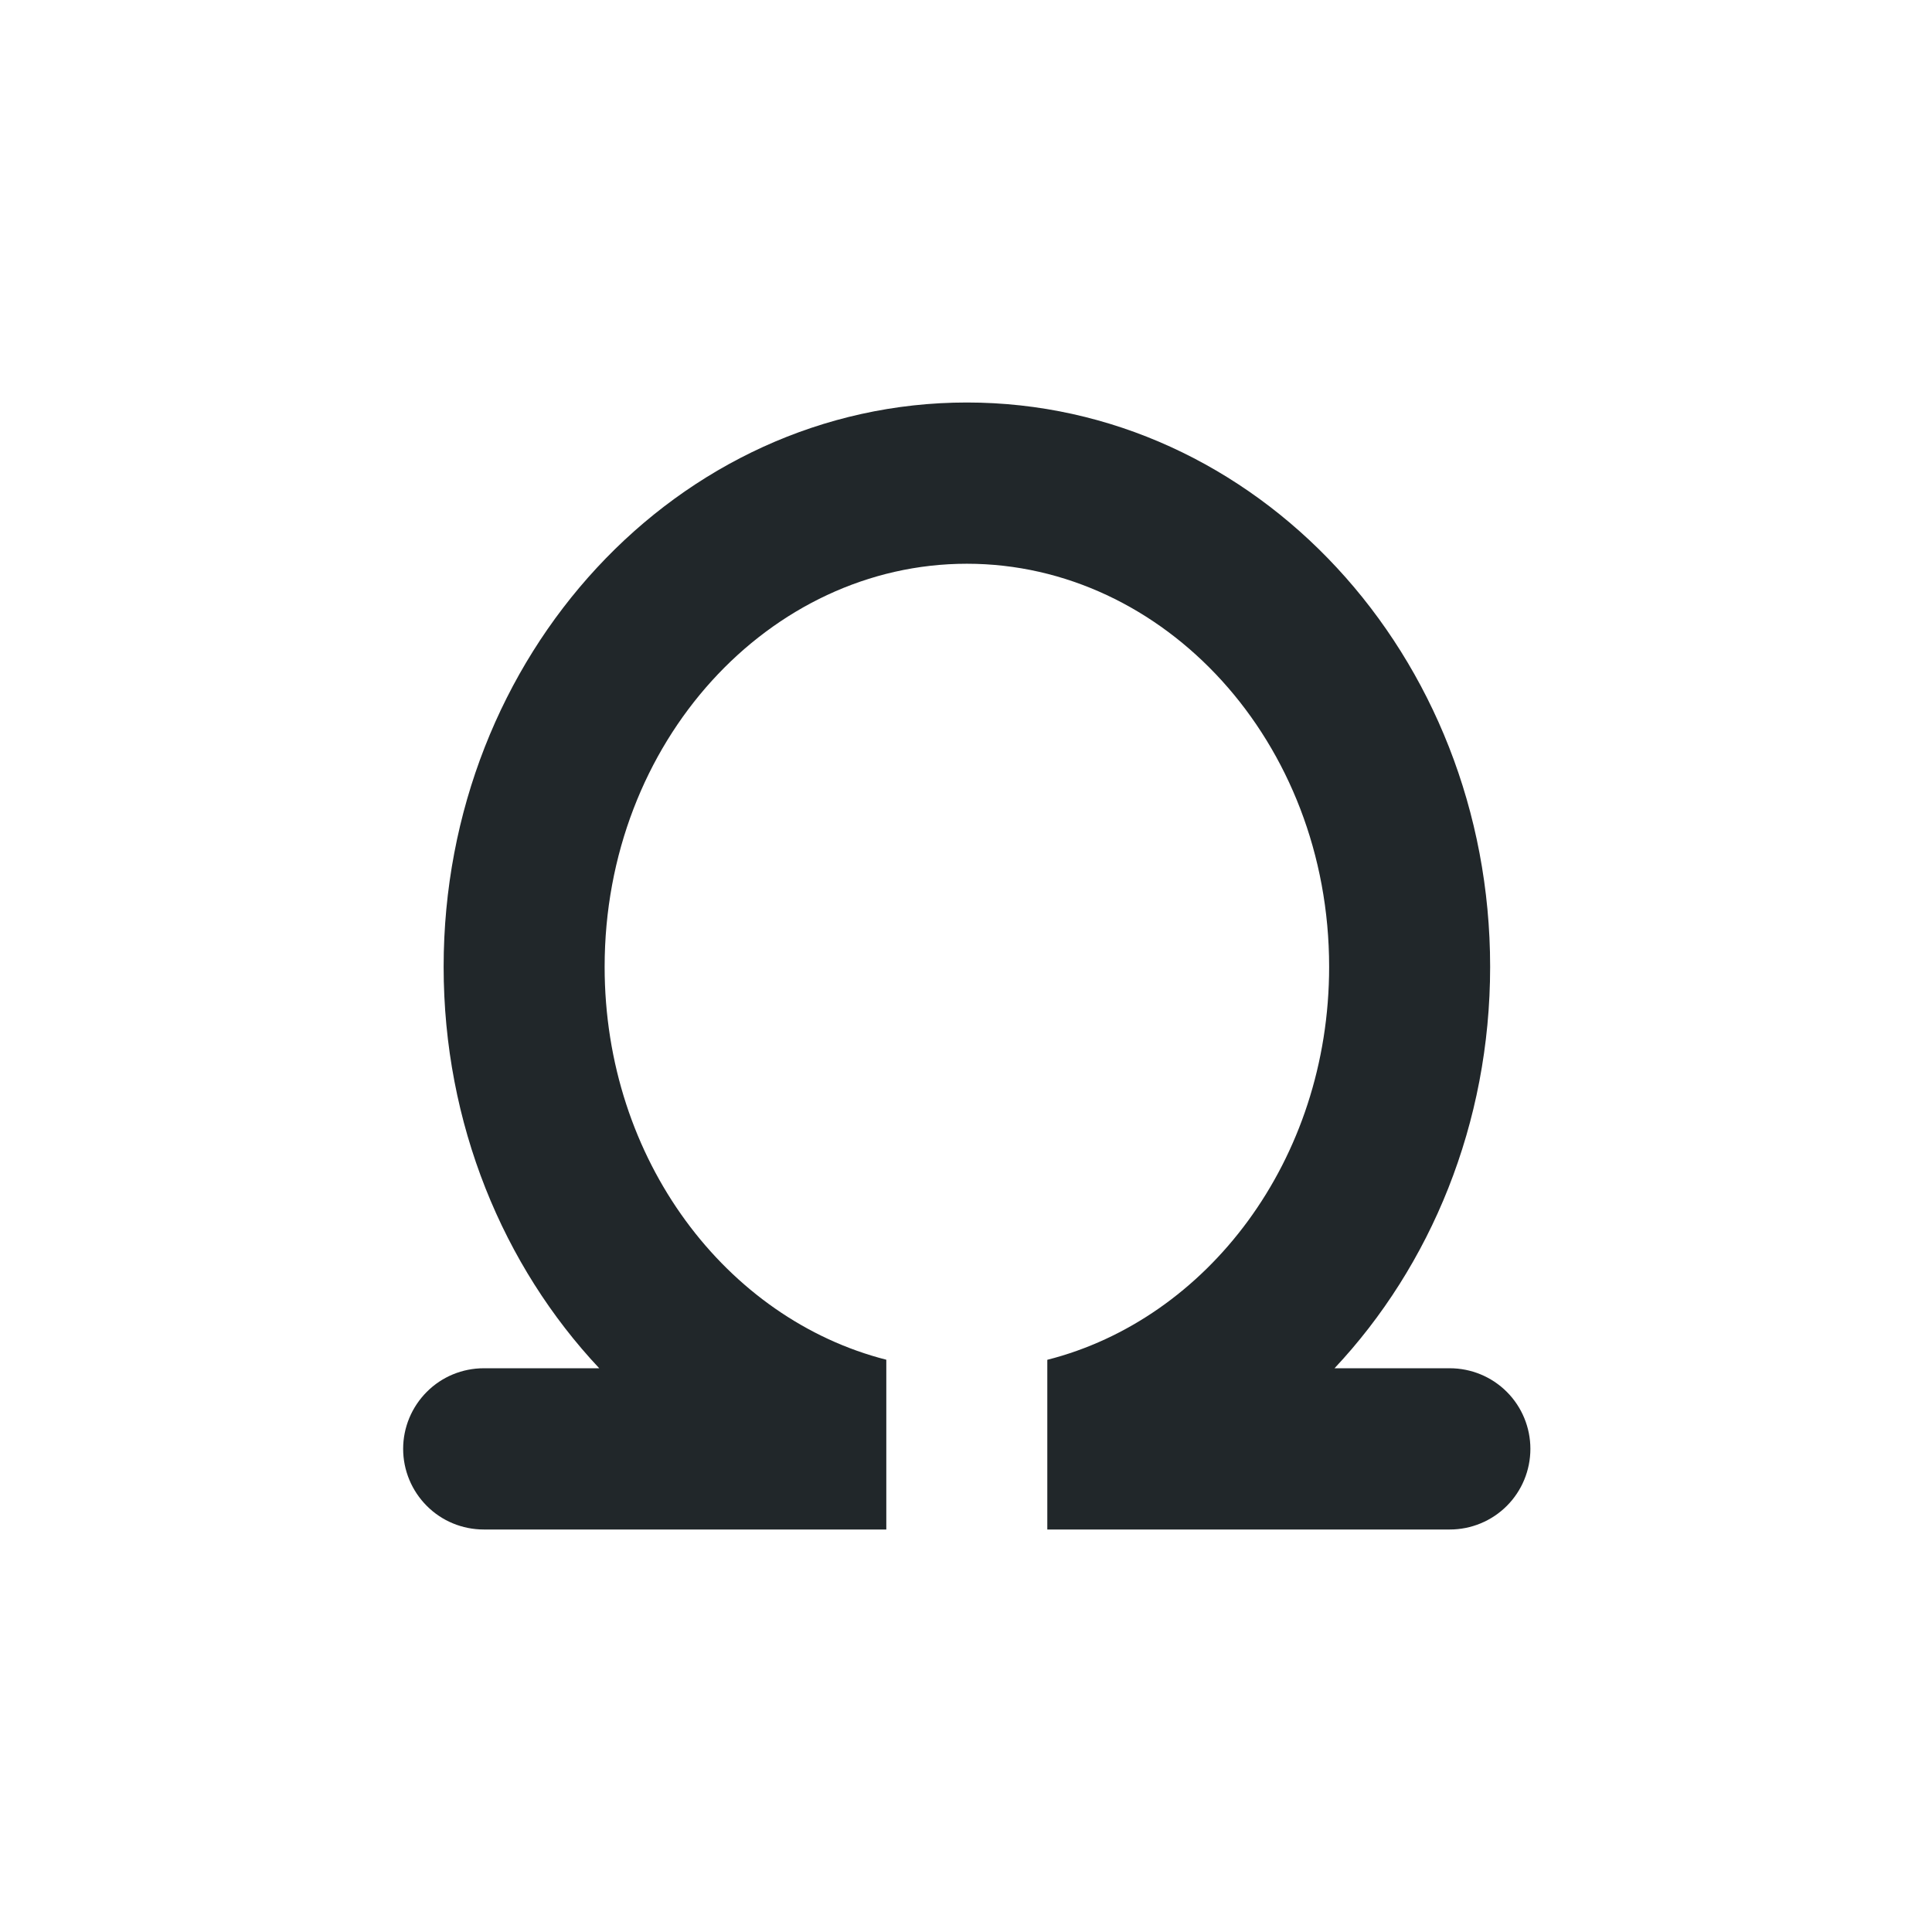 <svg width="24" height="24" viewBox="0 0 24 24" fill="none" xmlns="http://www.w3.org/2000/svg">
<path d="M13.01 19V16.892C14.994 16.388 16.511 14.416 16.511 12.01C16.511 9.213 14.462 7.003 12.011 7.003C9.561 7.003 7.511 9.213 7.511 12.01C7.511 14.415 9.027 16.386 11.01 16.891V19H6.01C5.744 19 5.489 18.895 5.302 18.707C5.114 18.519 5.008 18.264 5.008 17.998C5.008 17.733 5.114 17.478 5.302 17.29C5.489 17.102 5.744 16.997 6.01 16.997H7.444C6.251 15.727 5.511 13.961 5.511 12.01C5.511 8.138 8.421 5 12.011 5C15.601 5 18.511 8.138 18.511 12.01C18.511 13.961 17.771 15.726 16.578 16.997H18.01C18.275 16.997 18.53 17.102 18.718 17.29C18.906 17.478 19.011 17.733 19.011 17.998C19.011 18.264 18.906 18.519 18.718 18.707C18.53 18.895 18.275 19 18.01 19H13.01Z" fill="#21272A"/>
</svg>
